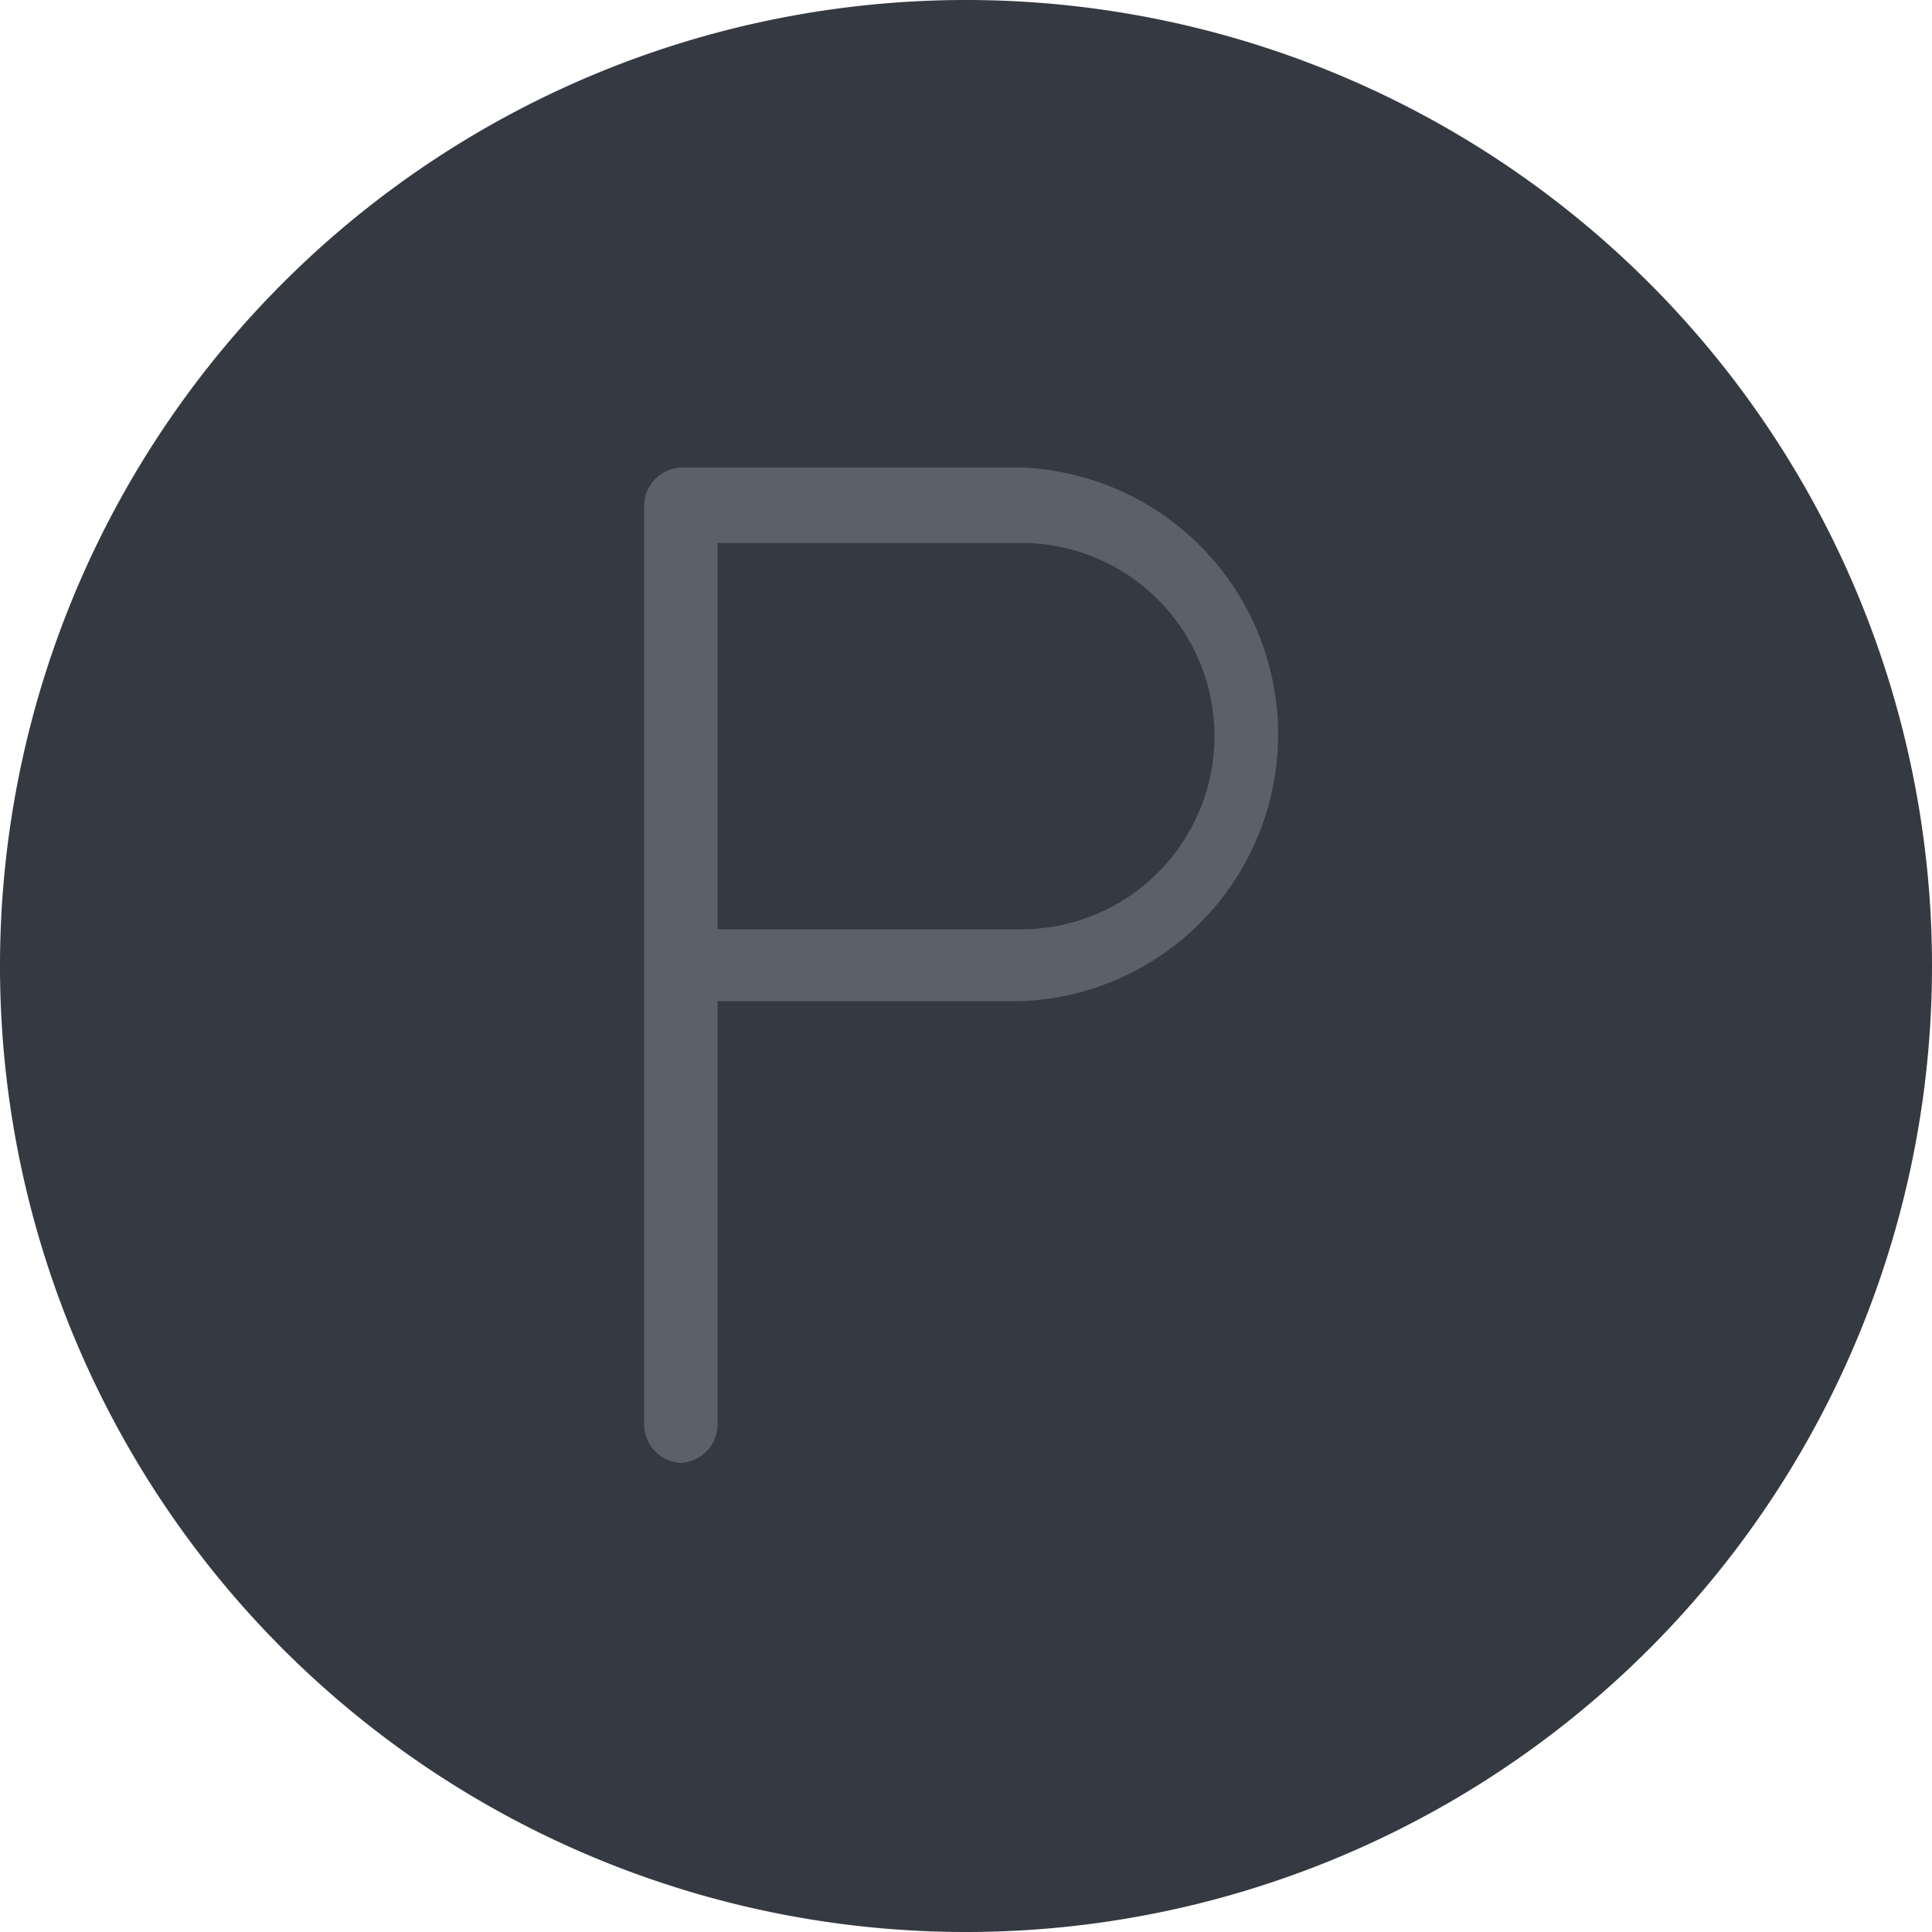 <svg xmlns="http://www.w3.org/2000/svg" viewBox="0 0 50 50"><defs><style>.cls-1{fill:#353942;}.cls-2{fill:#5b616b;}</style></defs><g id="Layer_2" data-name="Layer 2"><g id="Layer_151" data-name="Layer 151"><g id="PosteriorOrientation"><path class="cls-1" d="M25,50A25,25,0,1,1,50,25,25,25,0,0,1,25,50Z"/><path class="cls-2" d="M17.62,37.86a1,1,0,0,1-.95-1V13.1a1,1,0,0,1,.95-1h8.81a6.91,6.91,0,0,1,0,13.81H18.57v11A1,1,0,0,1,17.62,37.86Zm.95-13.81h7.86a5,5,0,0,0,0-10H18.57Z"/></g></g></g></svg>